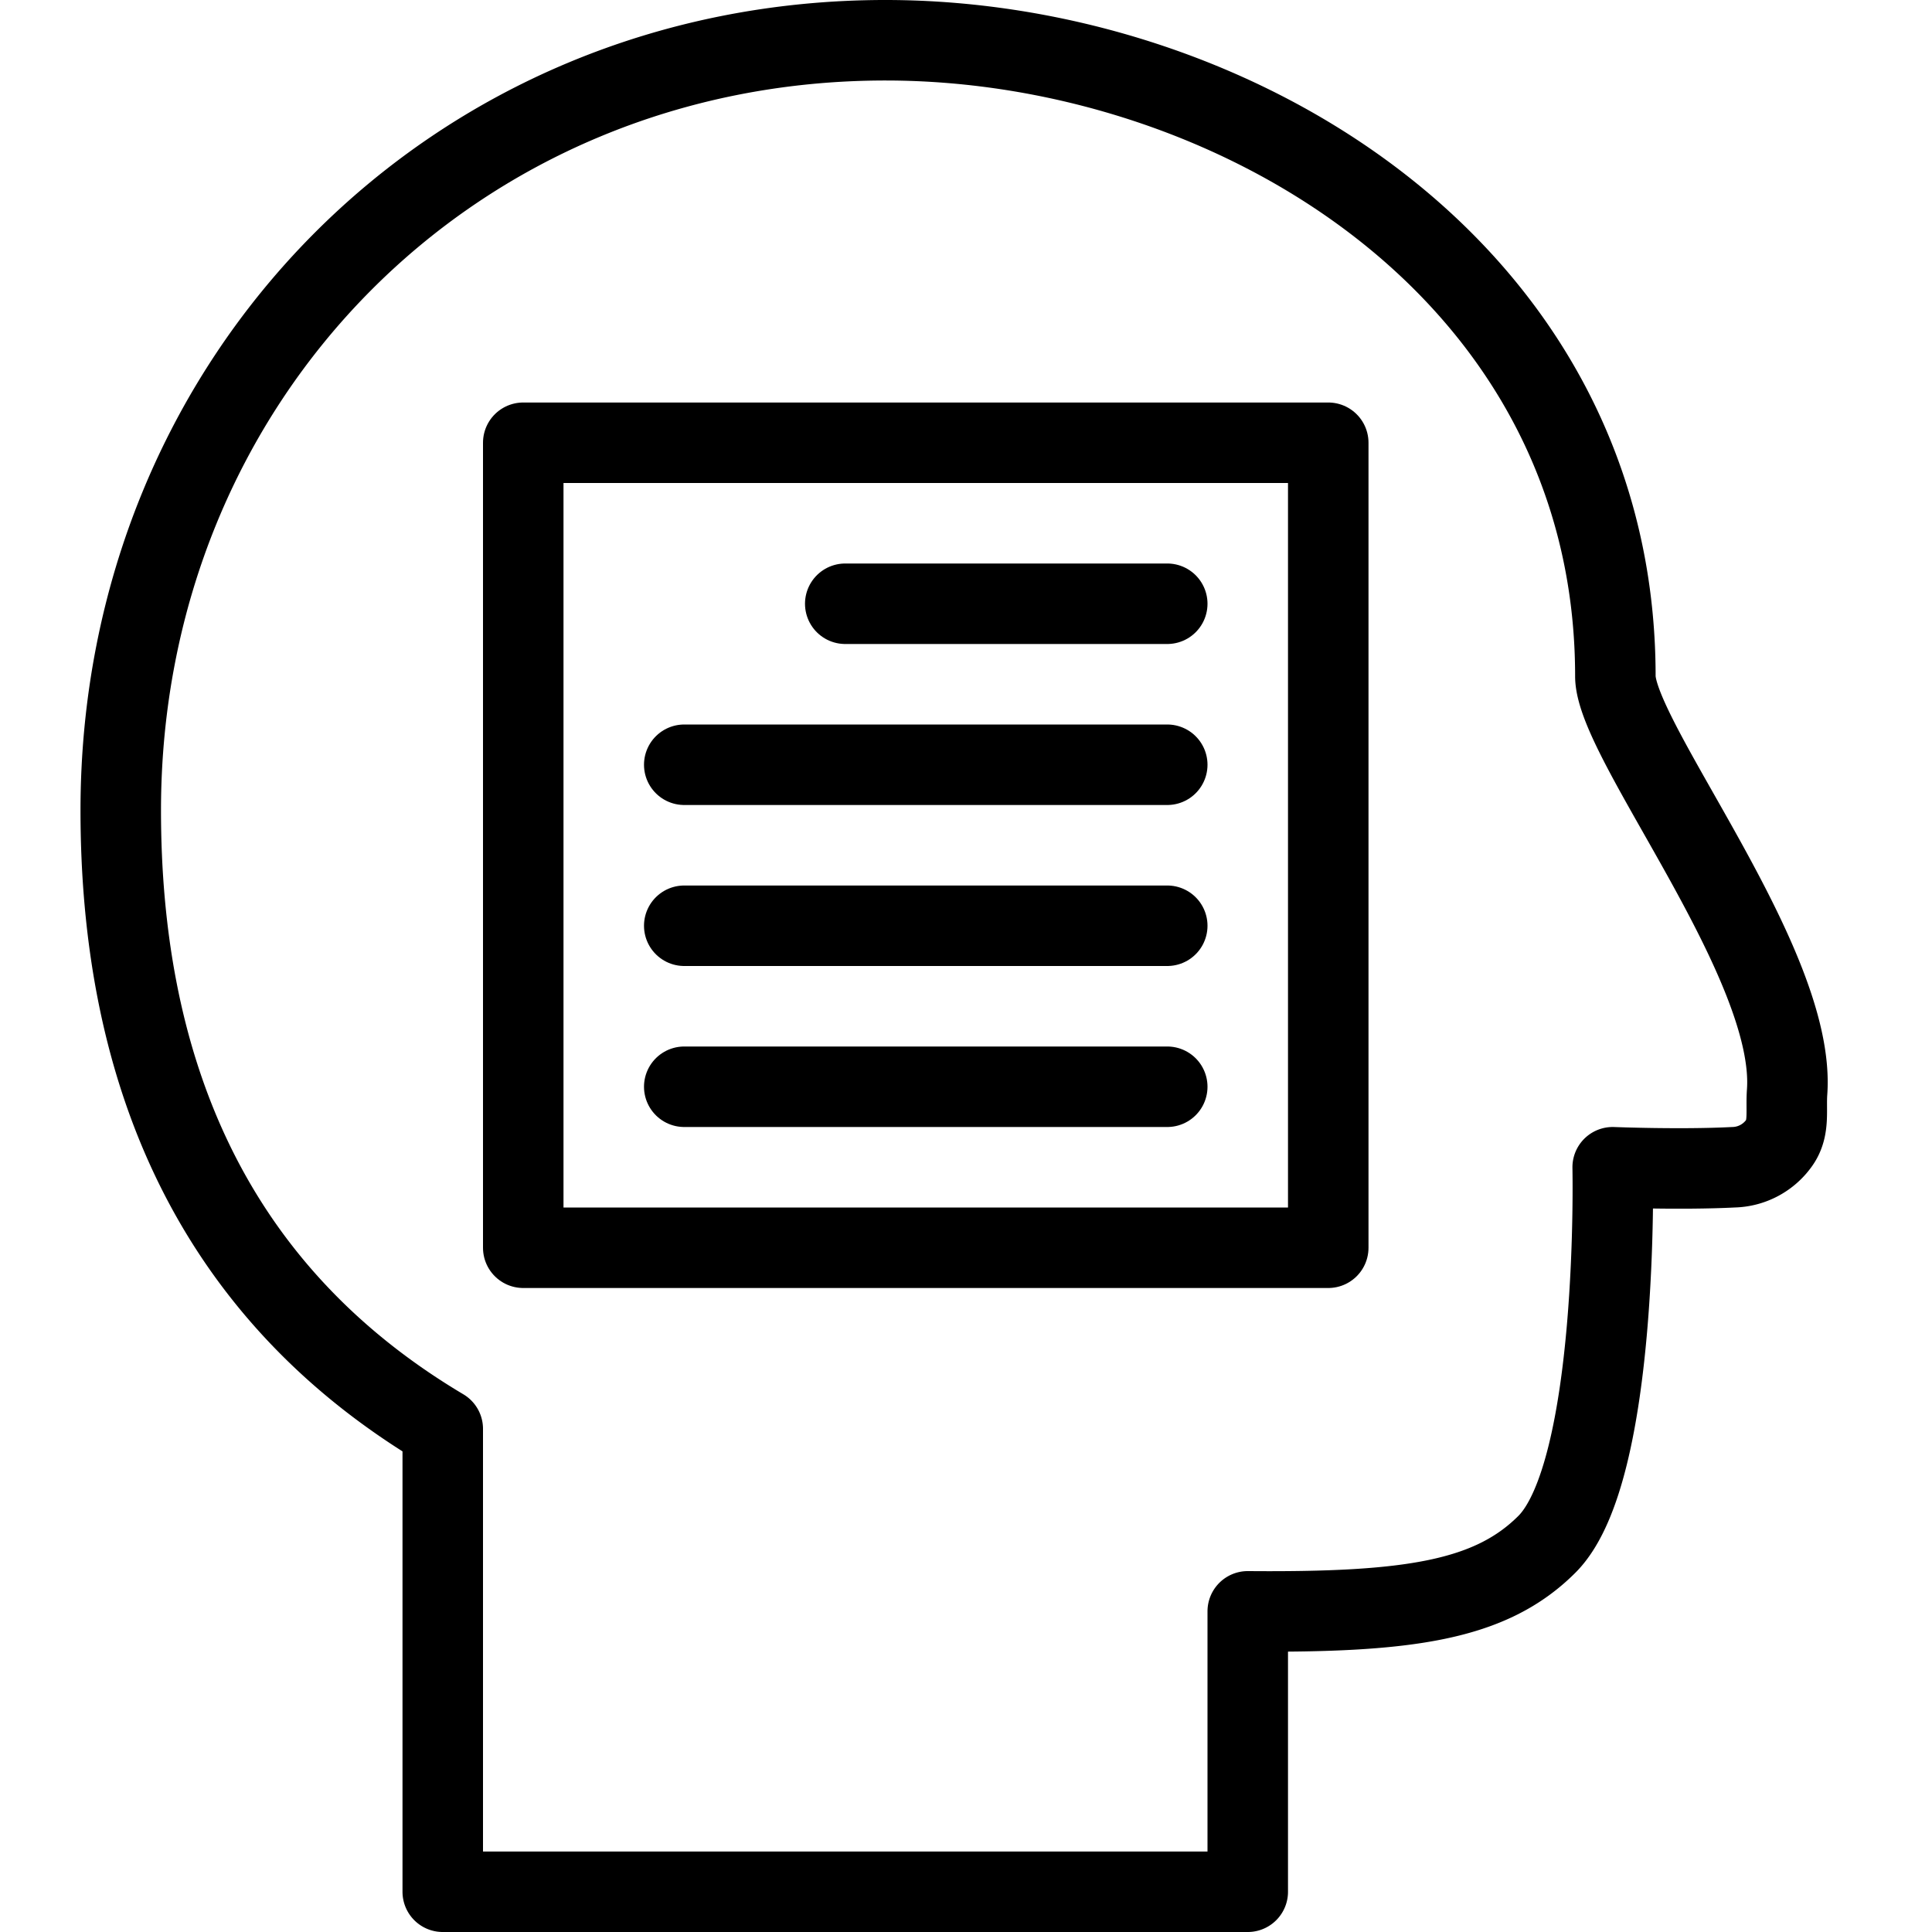 <svg xmlns="http://www.w3.org/2000/svg" viewBox="0 0 144 144"><path d="M120.4,50.4C120.4,20.2,91.9,3,66,3,33.8,3,9,28.2,9,60.4c0,18.3,6,35.4,24,46.1V141H93V120.1c12,.1,18.1-.8,22.3-5,5.4-5.4,4.9-28.1,4.9-28.1s5.1.2,9,0a4.297,4.297,0,0,0,3.4-1.8c.8-1.1.5-2.4.6-3.8C133.9,71.8,120.4,55.2,120.4,50.4Z" style="fill:none;stroke:#000;stroke-linejoin:round;stroke-width:6px"/><line x1="63" y1="45" x2="87" y2="45" style="fill:none;stroke:#000;stroke-linecap:round;stroke-linejoin:round;stroke-width:6px"/><line x1="51" y1="57" x2="87" y2="57" style="fill:none;stroke:#000;stroke-linecap:round;stroke-linejoin:round;stroke-width:6px"/><line x1="51" y1="69" x2="87" y2="69" style="fill:none;stroke:#000;stroke-linecap:round;stroke-linejoin:round;stroke-width:6px"/><line x1="51" y1="81" x2="87" y2="81" style="fill:none;stroke:#000;stroke-linecap:round;stroke-linejoin:round;stroke-width:6px"/><rect x="39" y="33" width="60" height="60" style="fill:none;stroke:#000;stroke-linecap:round;stroke-linejoin:round;stroke-width:6px"/><rect width="144" height="144" style="fill:none"/></svg>